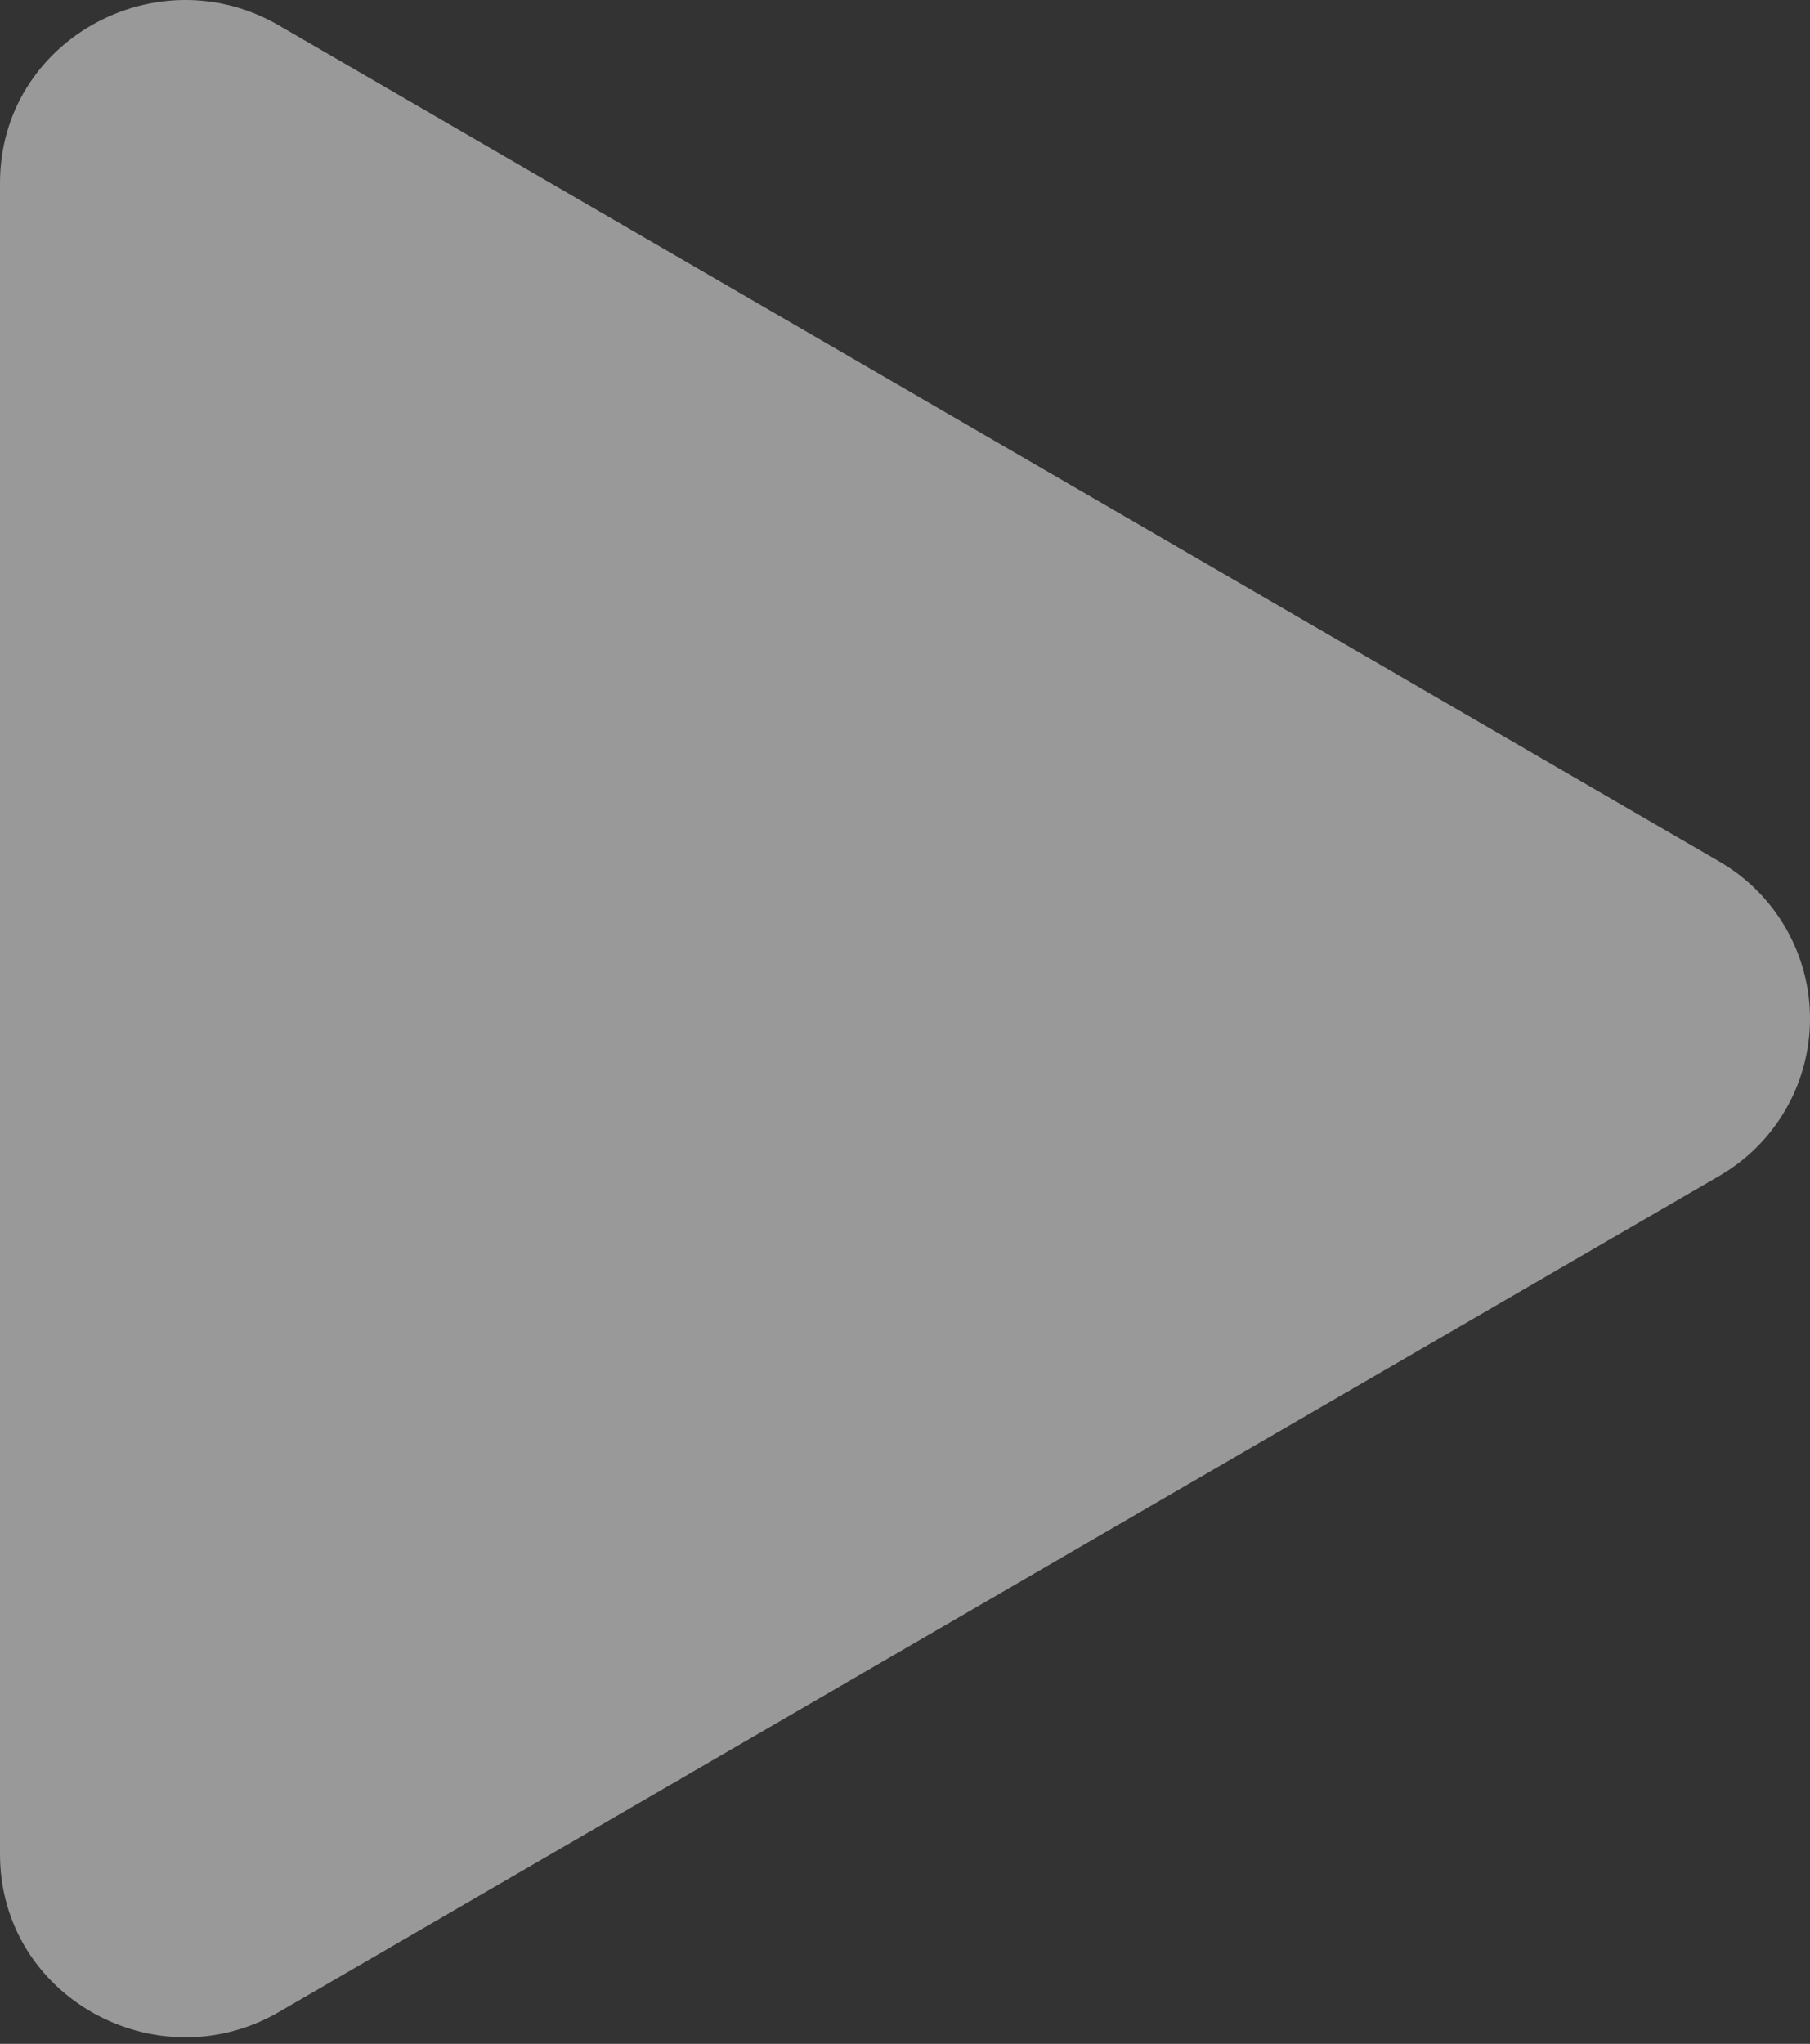 <svg width="101" height="114" viewBox="0 0 101 114" fill="none" xmlns="http://www.w3.org/2000/svg">
<rect x="0" y="0" width="101" height="114" fill="#333333" stroke="none"/>
<g opacity="0.5">
<path d="M95.895 65.613L15.566 112.223C8.749 116.174 0 111.389 0 103.423V10.205C0 2.252 8.736 -2.546 15.566 1.418L95.895 48.028C97.445 48.913 98.735 50.192 99.631 51.737C100.528 53.281 101 55.035 101 56.82C101 58.606 100.528 60.36 99.631 61.904C98.735 63.448 97.445 64.728 95.895 65.613Z" fill="white"/>
</g>
</svg>
